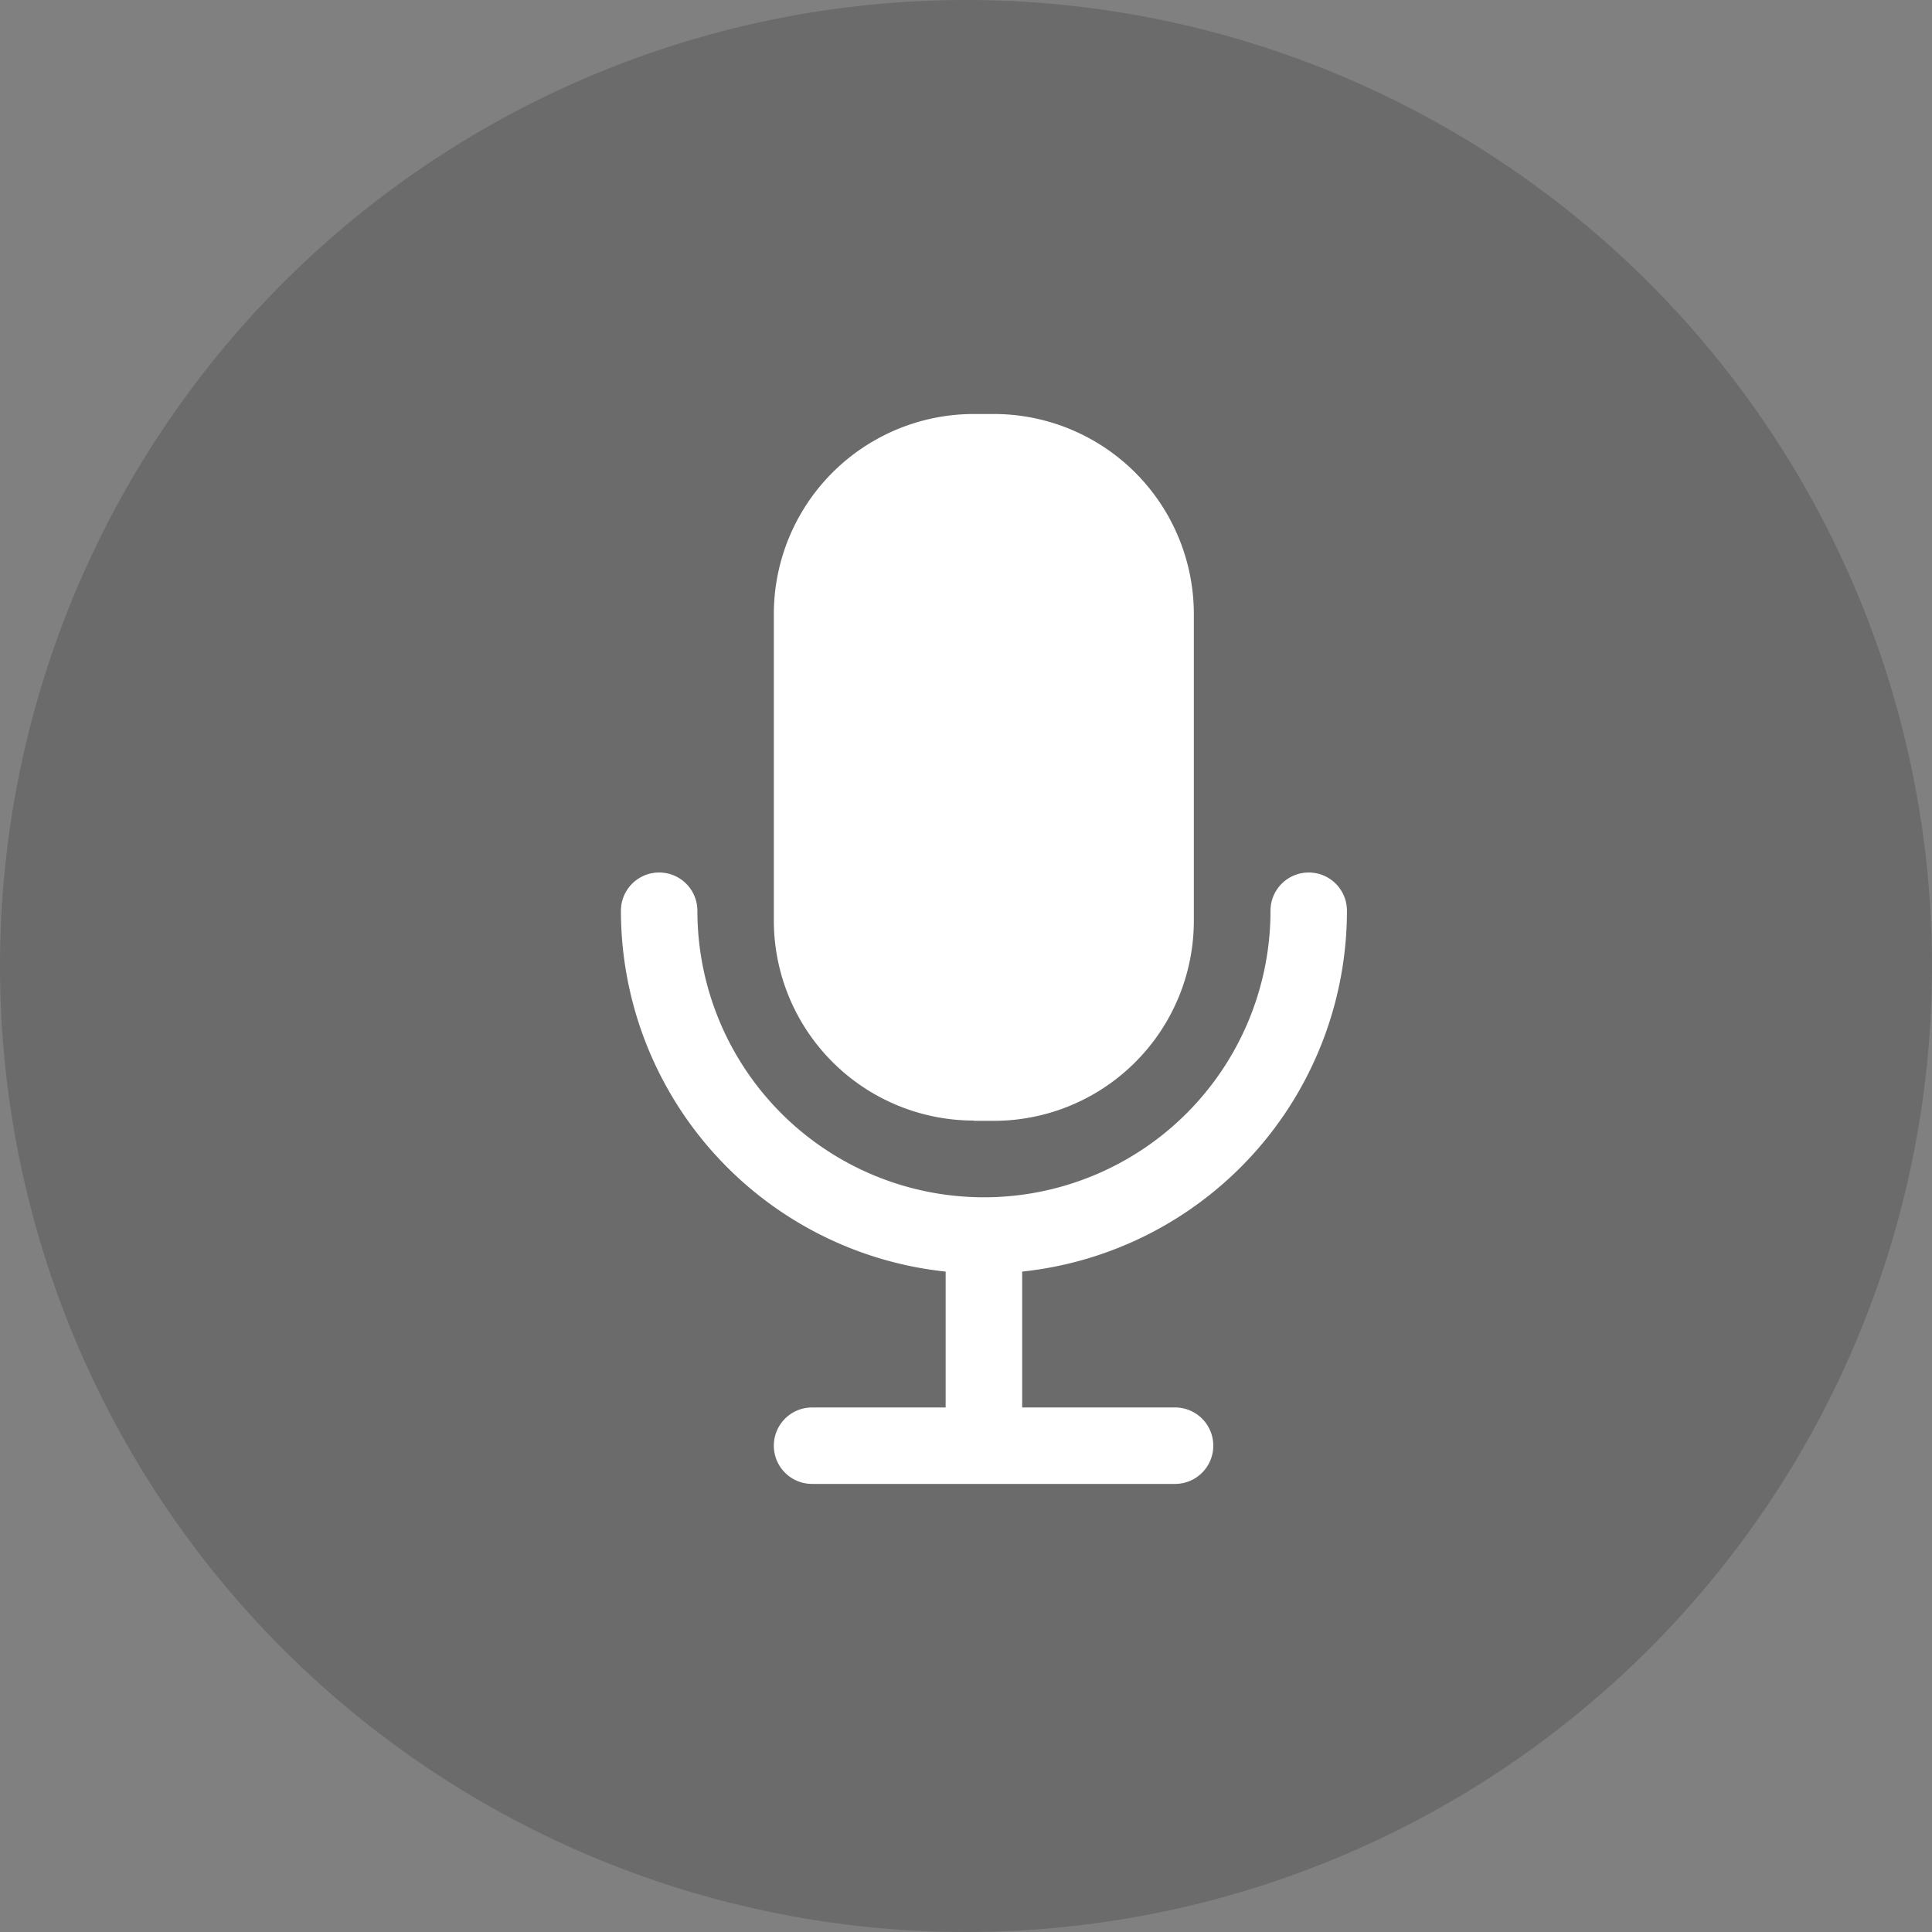 <svg xmlns="http://www.w3.org/2000/svg" width="28" height="28" viewBox="0 0 28 28">
    <rect x="0" y="0" width="28" height="28" fill="#808080" stroke="none"/>
    <defs>
        <style>
            .cls-2{fill:#fff}
        </style>
    </defs>
    <g id="Group_6095" data-name="Group 6095" transform="translate(-38 -19)">
        <path id="Path_20687" data-name="Path 20687" d="M14 0A14 14 0 1 1 0 14 14 14 0 0 1 14 0z" transform="translate(38 19)" style="fill:#1e1d20;opacity:.2"/>
        <g id="Layer_1" data-name="Layer 1" transform="translate(47 25)">
            <path id="Path_20594" data-name="Path 20594" class="cls-2" d="M23.9 14.244h.277a2.9 2.9 0 0 0 2.91-2.9V6.91a2.9 2.9 0 0 0-2.9-2.91h-.277A2.9 2.9 0 0 0 21 6.9v4.43a2.9 2.9 0 0 0 2.9 2.91z" transform="translate(-18.785 -4)"/>
            <path id="Path_20595" data-name="Path 20595" class="cls-2" d="M23.521 28.554a.554.554 0 1 0-1.108 0 4.153 4.153 0 1 1-8.306 0 .554.554 0 1 0-1.108 0 5.26 5.26 0 0 0 4.706 5.23.256.256 0 0 1 0 .031v1.938h-1.936a.554.554 0 1 0 0 1.108h5.261a.554.554 0 1 0 0-1.108h-2.216v-1.969a5.261 5.261 0 0 0 4.707-5.23z" transform="translate(-13 -21.355)"/>
        </g>
    </g>
</svg>
